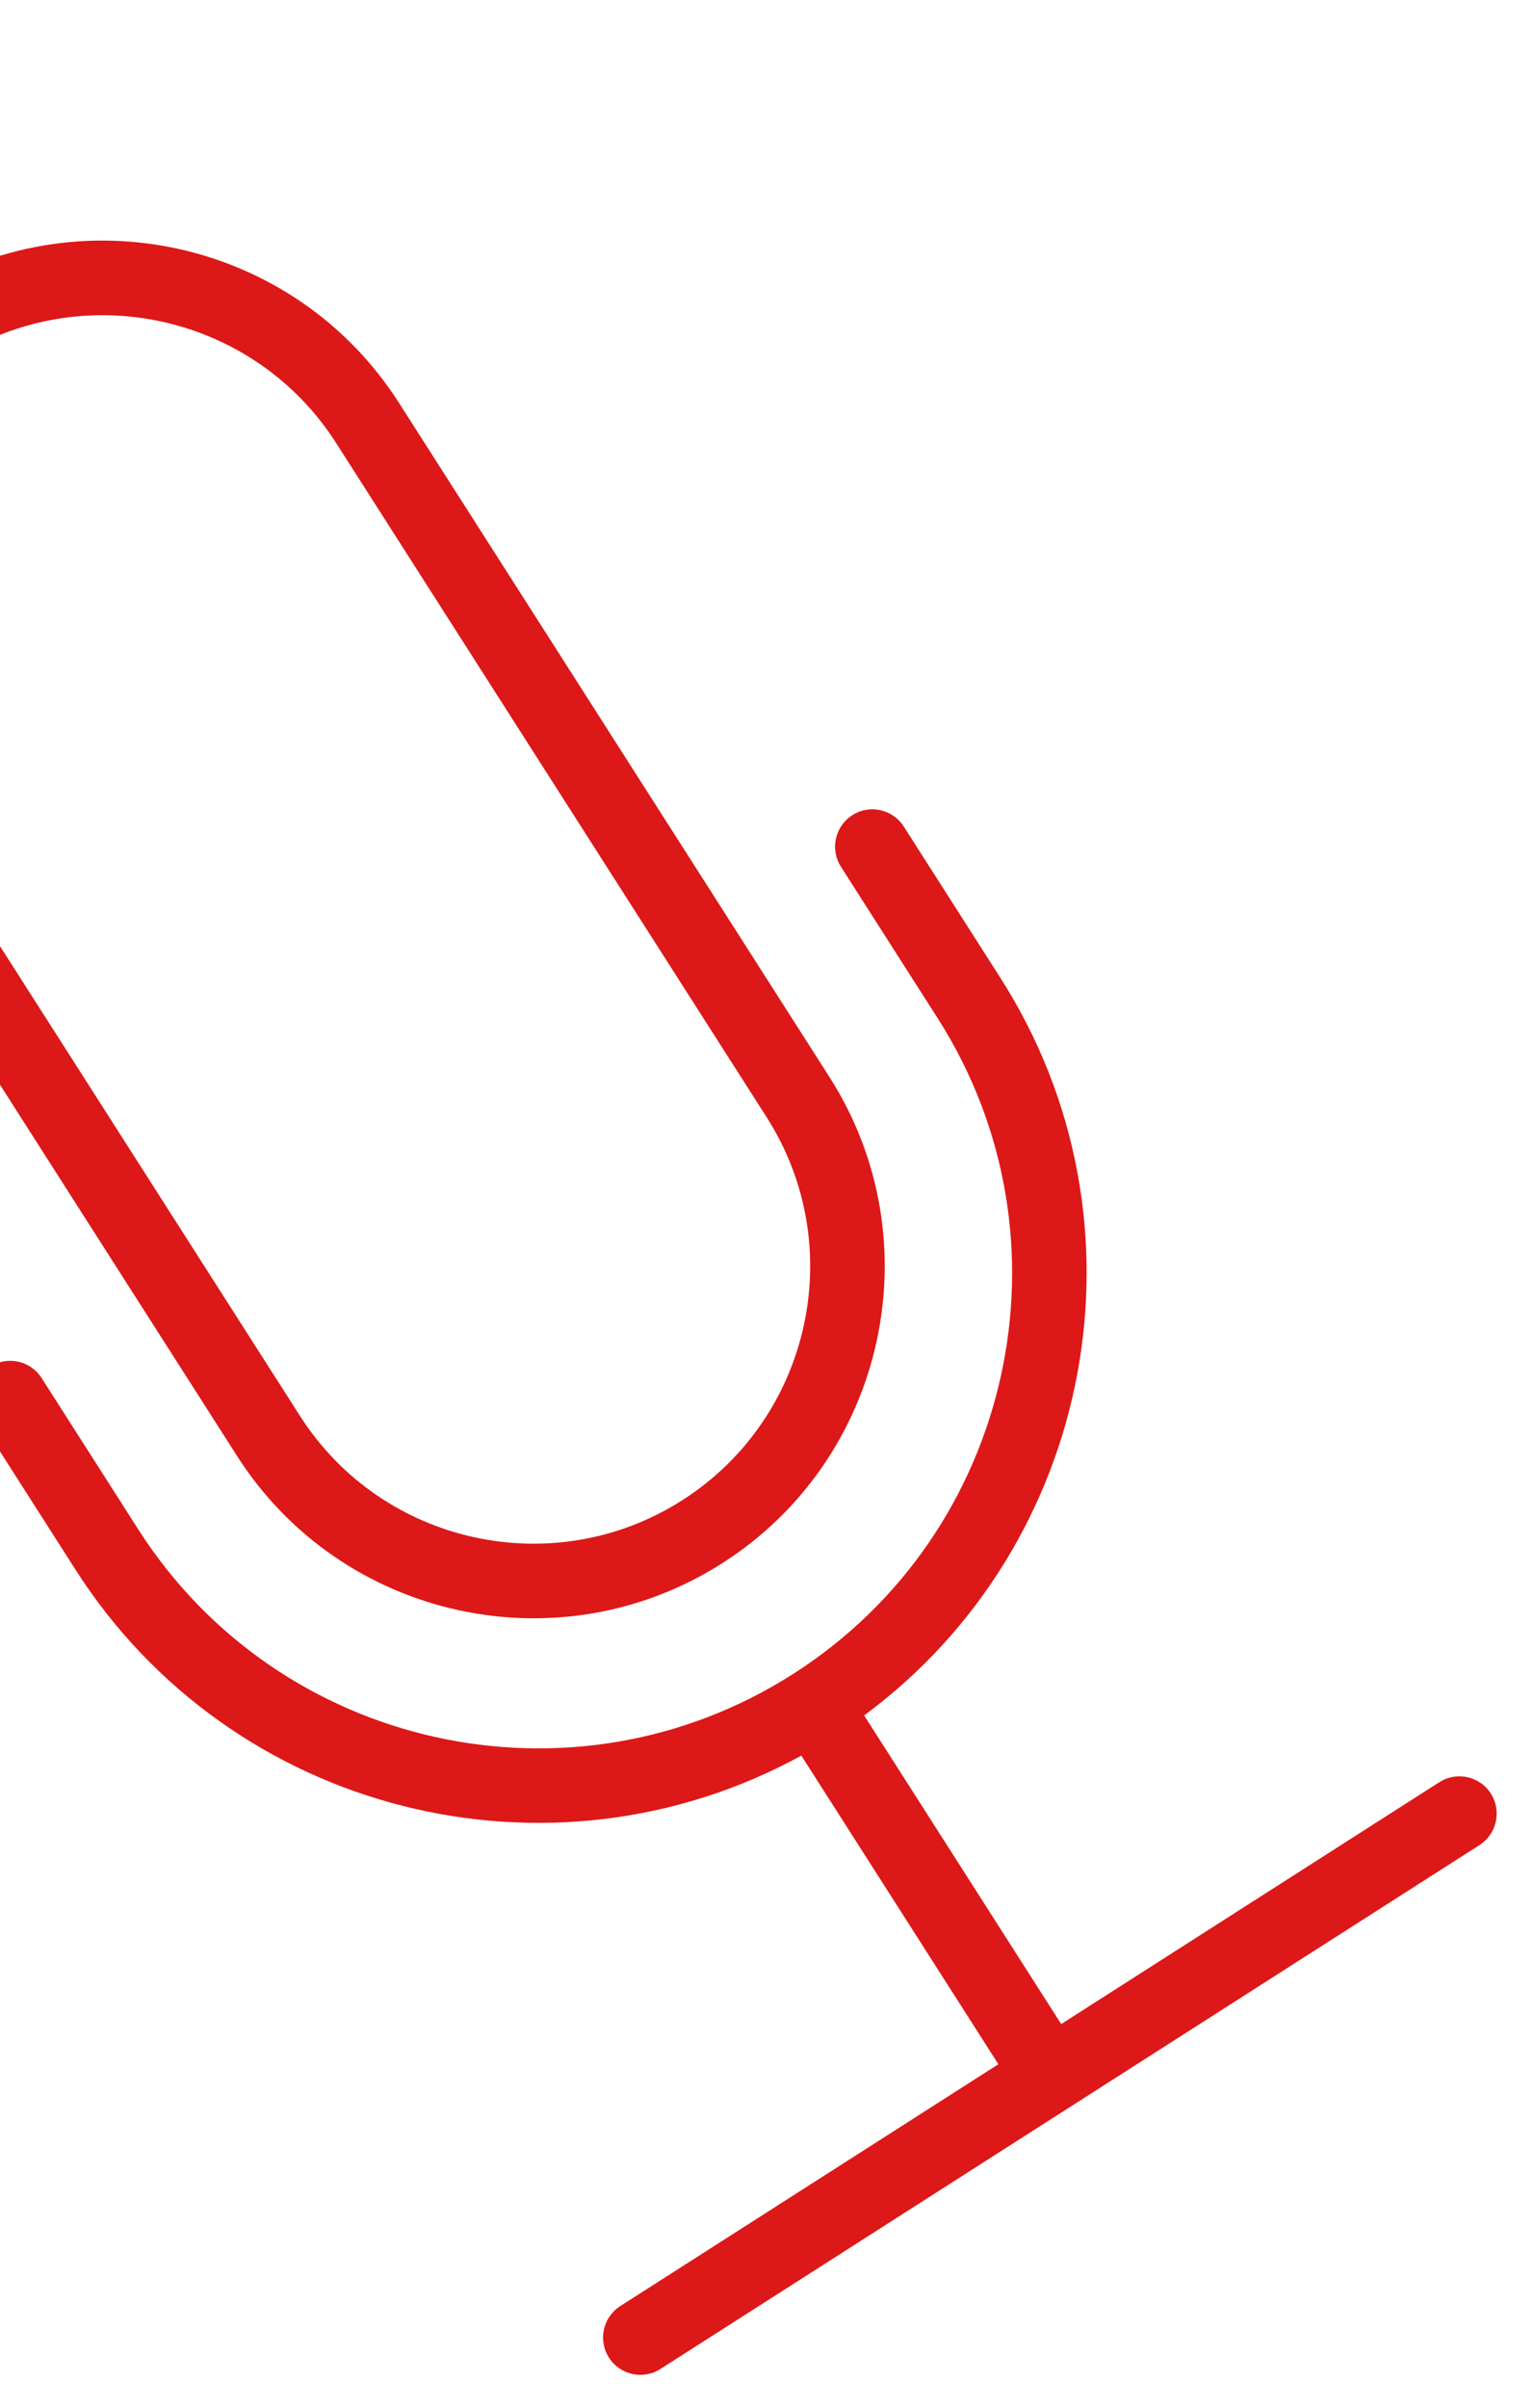 <svg width="95" height="149" viewBox="0 0 95 149" fill="none" xmlns="http://www.w3.org/2000/svg">
<path d="M44.75 96.713C54.864 90.249 57.835 76.761 51.371 66.647L24.709 24.928C18.244 14.812 4.755 11.842 -5.36 18.306C-15.474 24.771 -18.444 38.26 -11.979 48.376L14.682 90.093C21.147 100.209 34.636 103.177 44.75 96.713ZM-8.087 45.89C-13.181 37.92 -10.841 27.292 -2.872 22.199C5.097 17.106 15.725 19.446 20.819 27.416L47.48 69.133C52.573 77.103 50.232 87.729 42.263 92.822C34.294 97.915 23.667 95.576 18.574 87.607L-8.087 45.89Z" fill="#DD1818"/>
<path d="M61.956 60.51L55.971 51.144C55.283 50.069 53.855 49.755 52.782 50.442C51.708 51.128 51.392 52.556 52.079 53.631L58.065 62.997C66.788 76.646 62.779 94.847 49.132 103.569C35.486 112.291 17.286 108.282 8.563 94.634L2.577 85.268C1.89 84.192 0.462 83.879 -0.612 84.565C-1.686 85.252 -2.001 86.679 -1.314 87.754L4.672 97.12C14.348 112.261 34.097 117.141 49.626 108.63L61.83 127.727L38.413 142.692C37.339 143.379 37.024 144.806 37.711 145.881C38.398 146.955 39.826 147.27 40.9 146.584L91.623 114.167C92.697 113.48 93.011 112.052 92.325 110.978C91.638 109.903 90.21 109.589 89.136 110.276L65.72 125.241L53.516 106.144C67.764 95.624 71.633 75.651 61.956 60.51Z" fill="#DD1818"/>
</svg>
